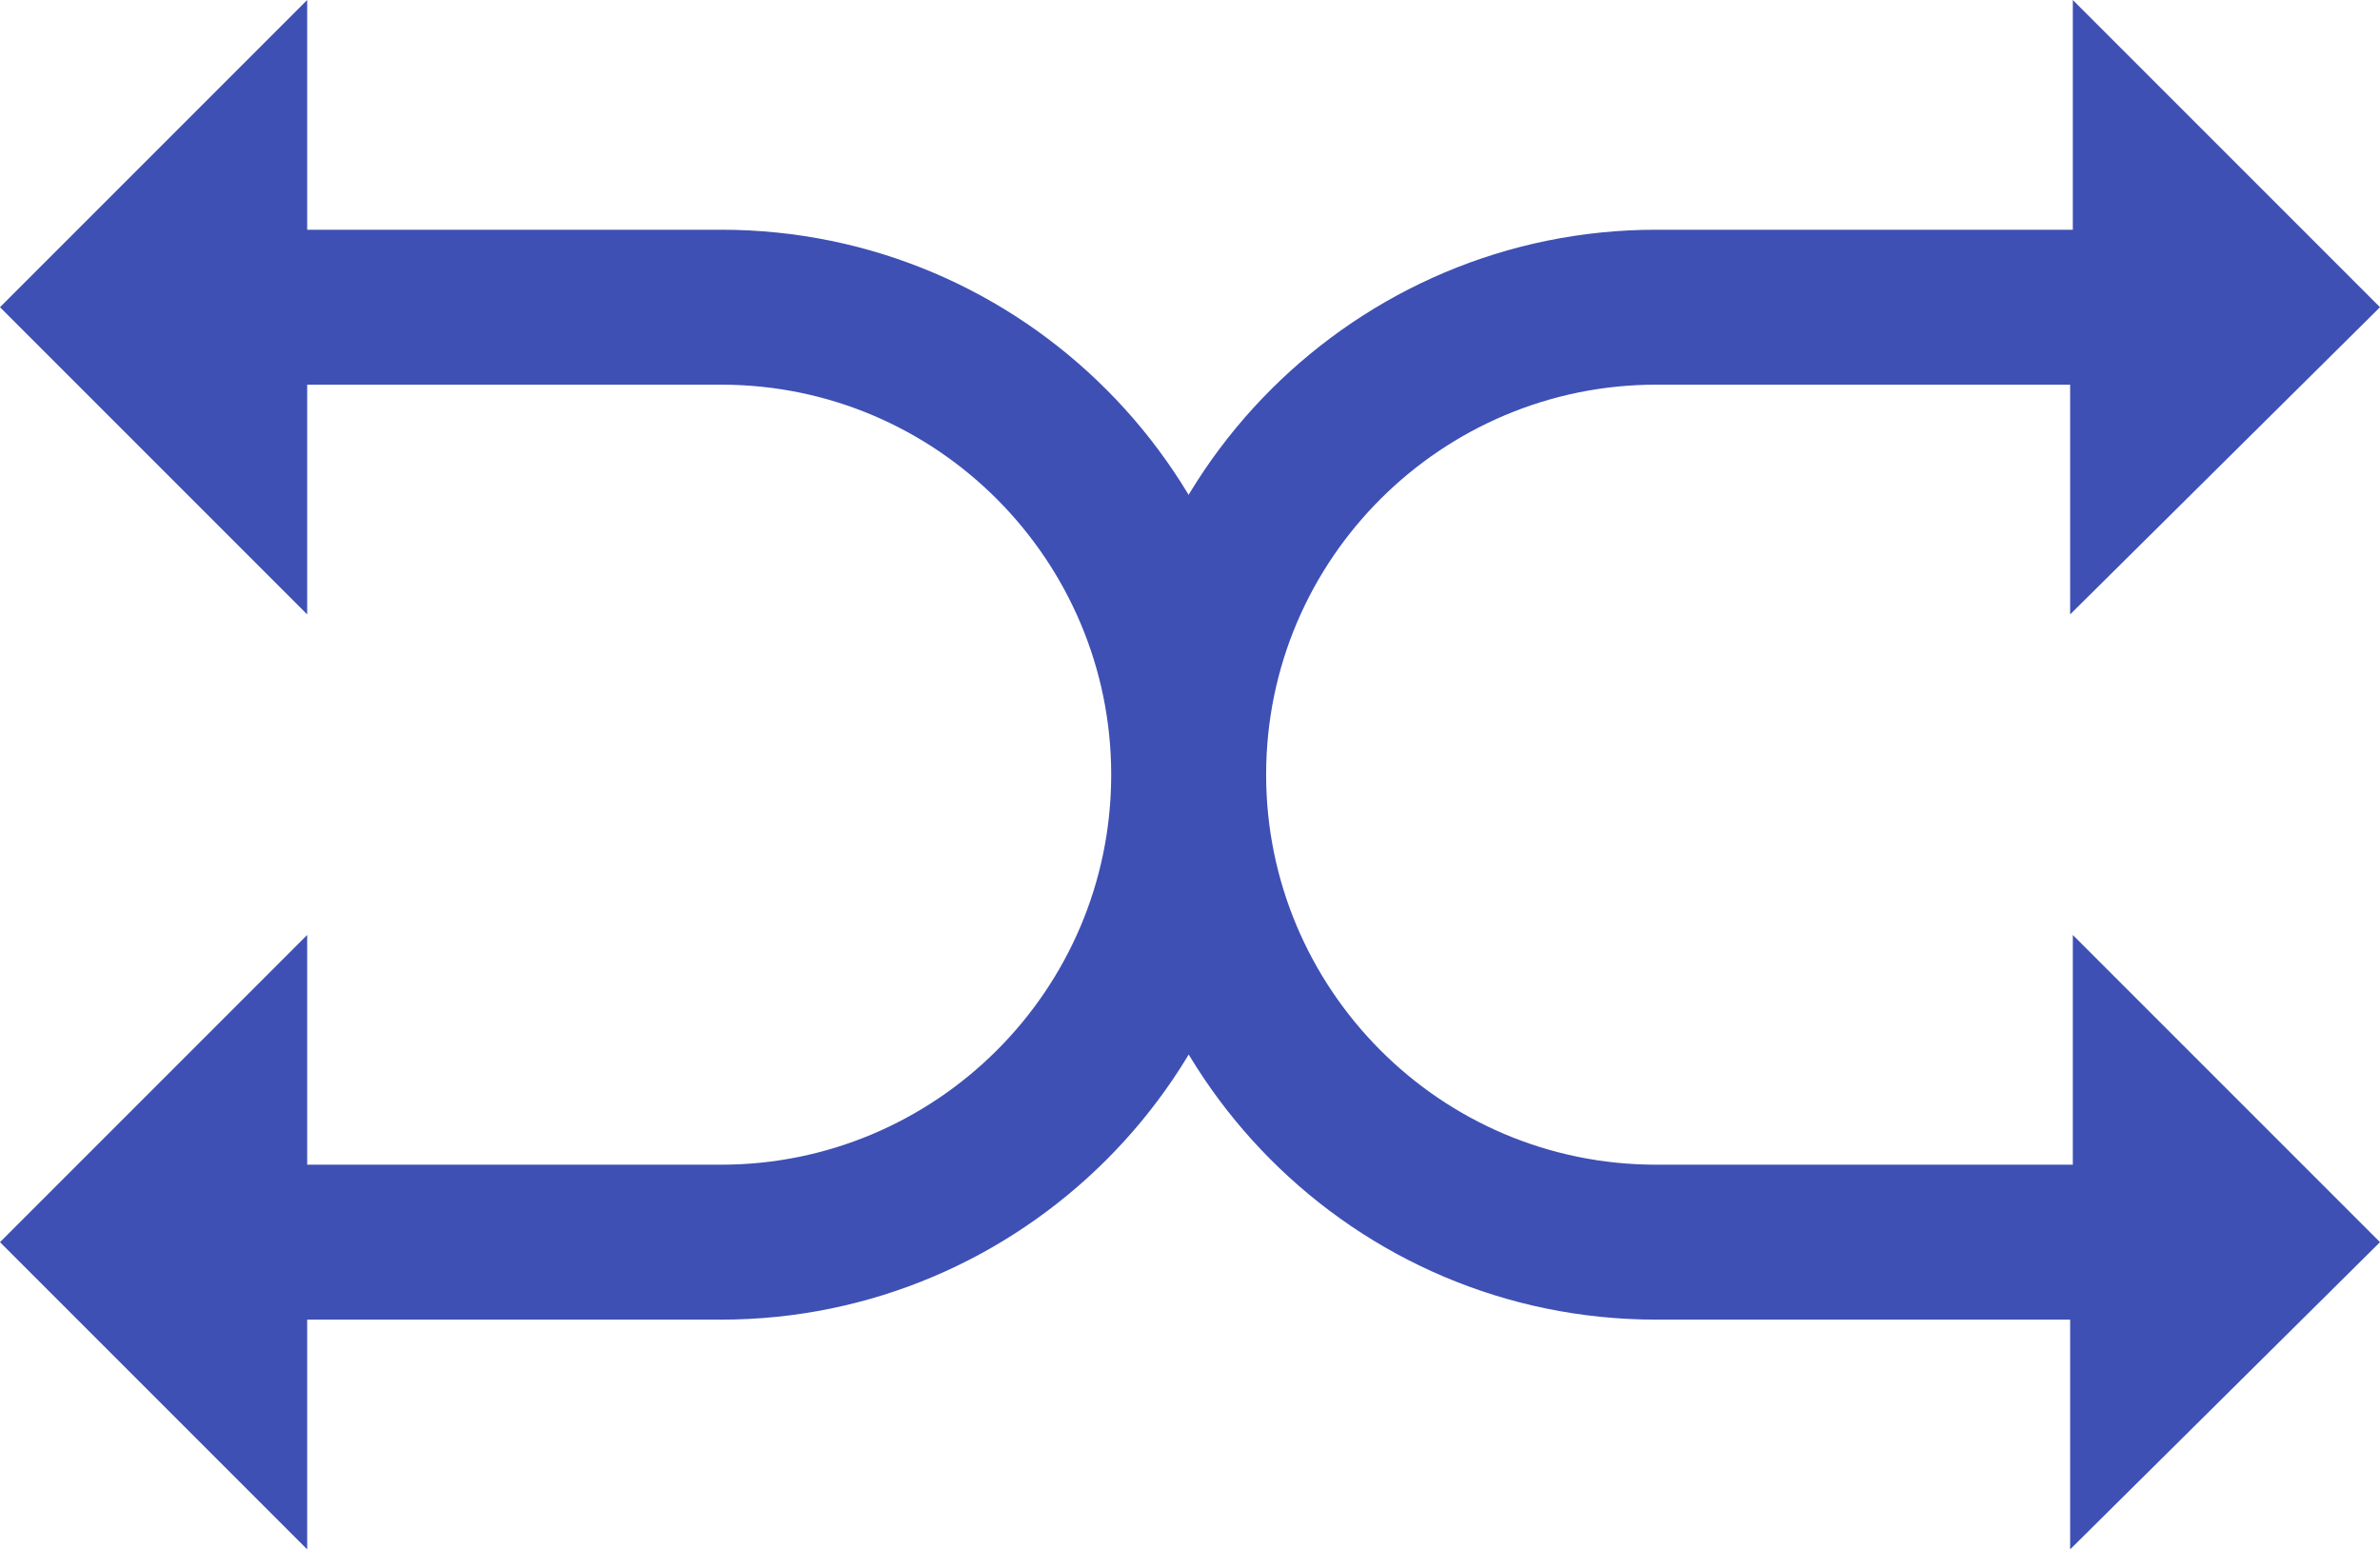 <?xml version="1.0" encoding="utf-8"?>
<!-- Generator: Adobe Illustrator 23.0.3, SVG Export Plug-In . SVG Version: 6.00 Build 0)  -->
<svg version="1.1" id="Layer_1" xmlns="http://www.w3.org/2000/svg" xmlns:xlink="http://www.w3.org/1999/xlink" x="0px" y="0px"
	 viewBox="0 0 89.1 58" style="enable-background:new 0 0 89.1 58;" xml:space="preserve">
<style type="text/css">
	.st0{fill:#3E50B4;}
</style>
<path class="st0" d="M89.1,11.5L77.6,0v8.6H62c-11.2,0-20.4,9.1-20.4,20.4c0,8.1-6.6,14.6-14.6,14.6H11.5V35L0,46.5L11.5,58v-8.6H27
	c11.2,0,20.4-9.1,20.4-20.4c0-8.1,6.6-14.6,14.6-14.6h15.5V23L89.1,11.5z M89.1,46.5L77.6,35v8.6H62c-8.1,0-14.6-6.6-14.6-14.6
	c0-11.2-9.1-20.4-20.4-20.4H11.5V0L0,11.5L11.5,23v-8.6H27c8.1,0,14.6,6.6,14.6,14.6c0,11.2,9.1,20.4,20.4,20.4h15.5V58L89.1,46.5z"
	/>
</svg>

